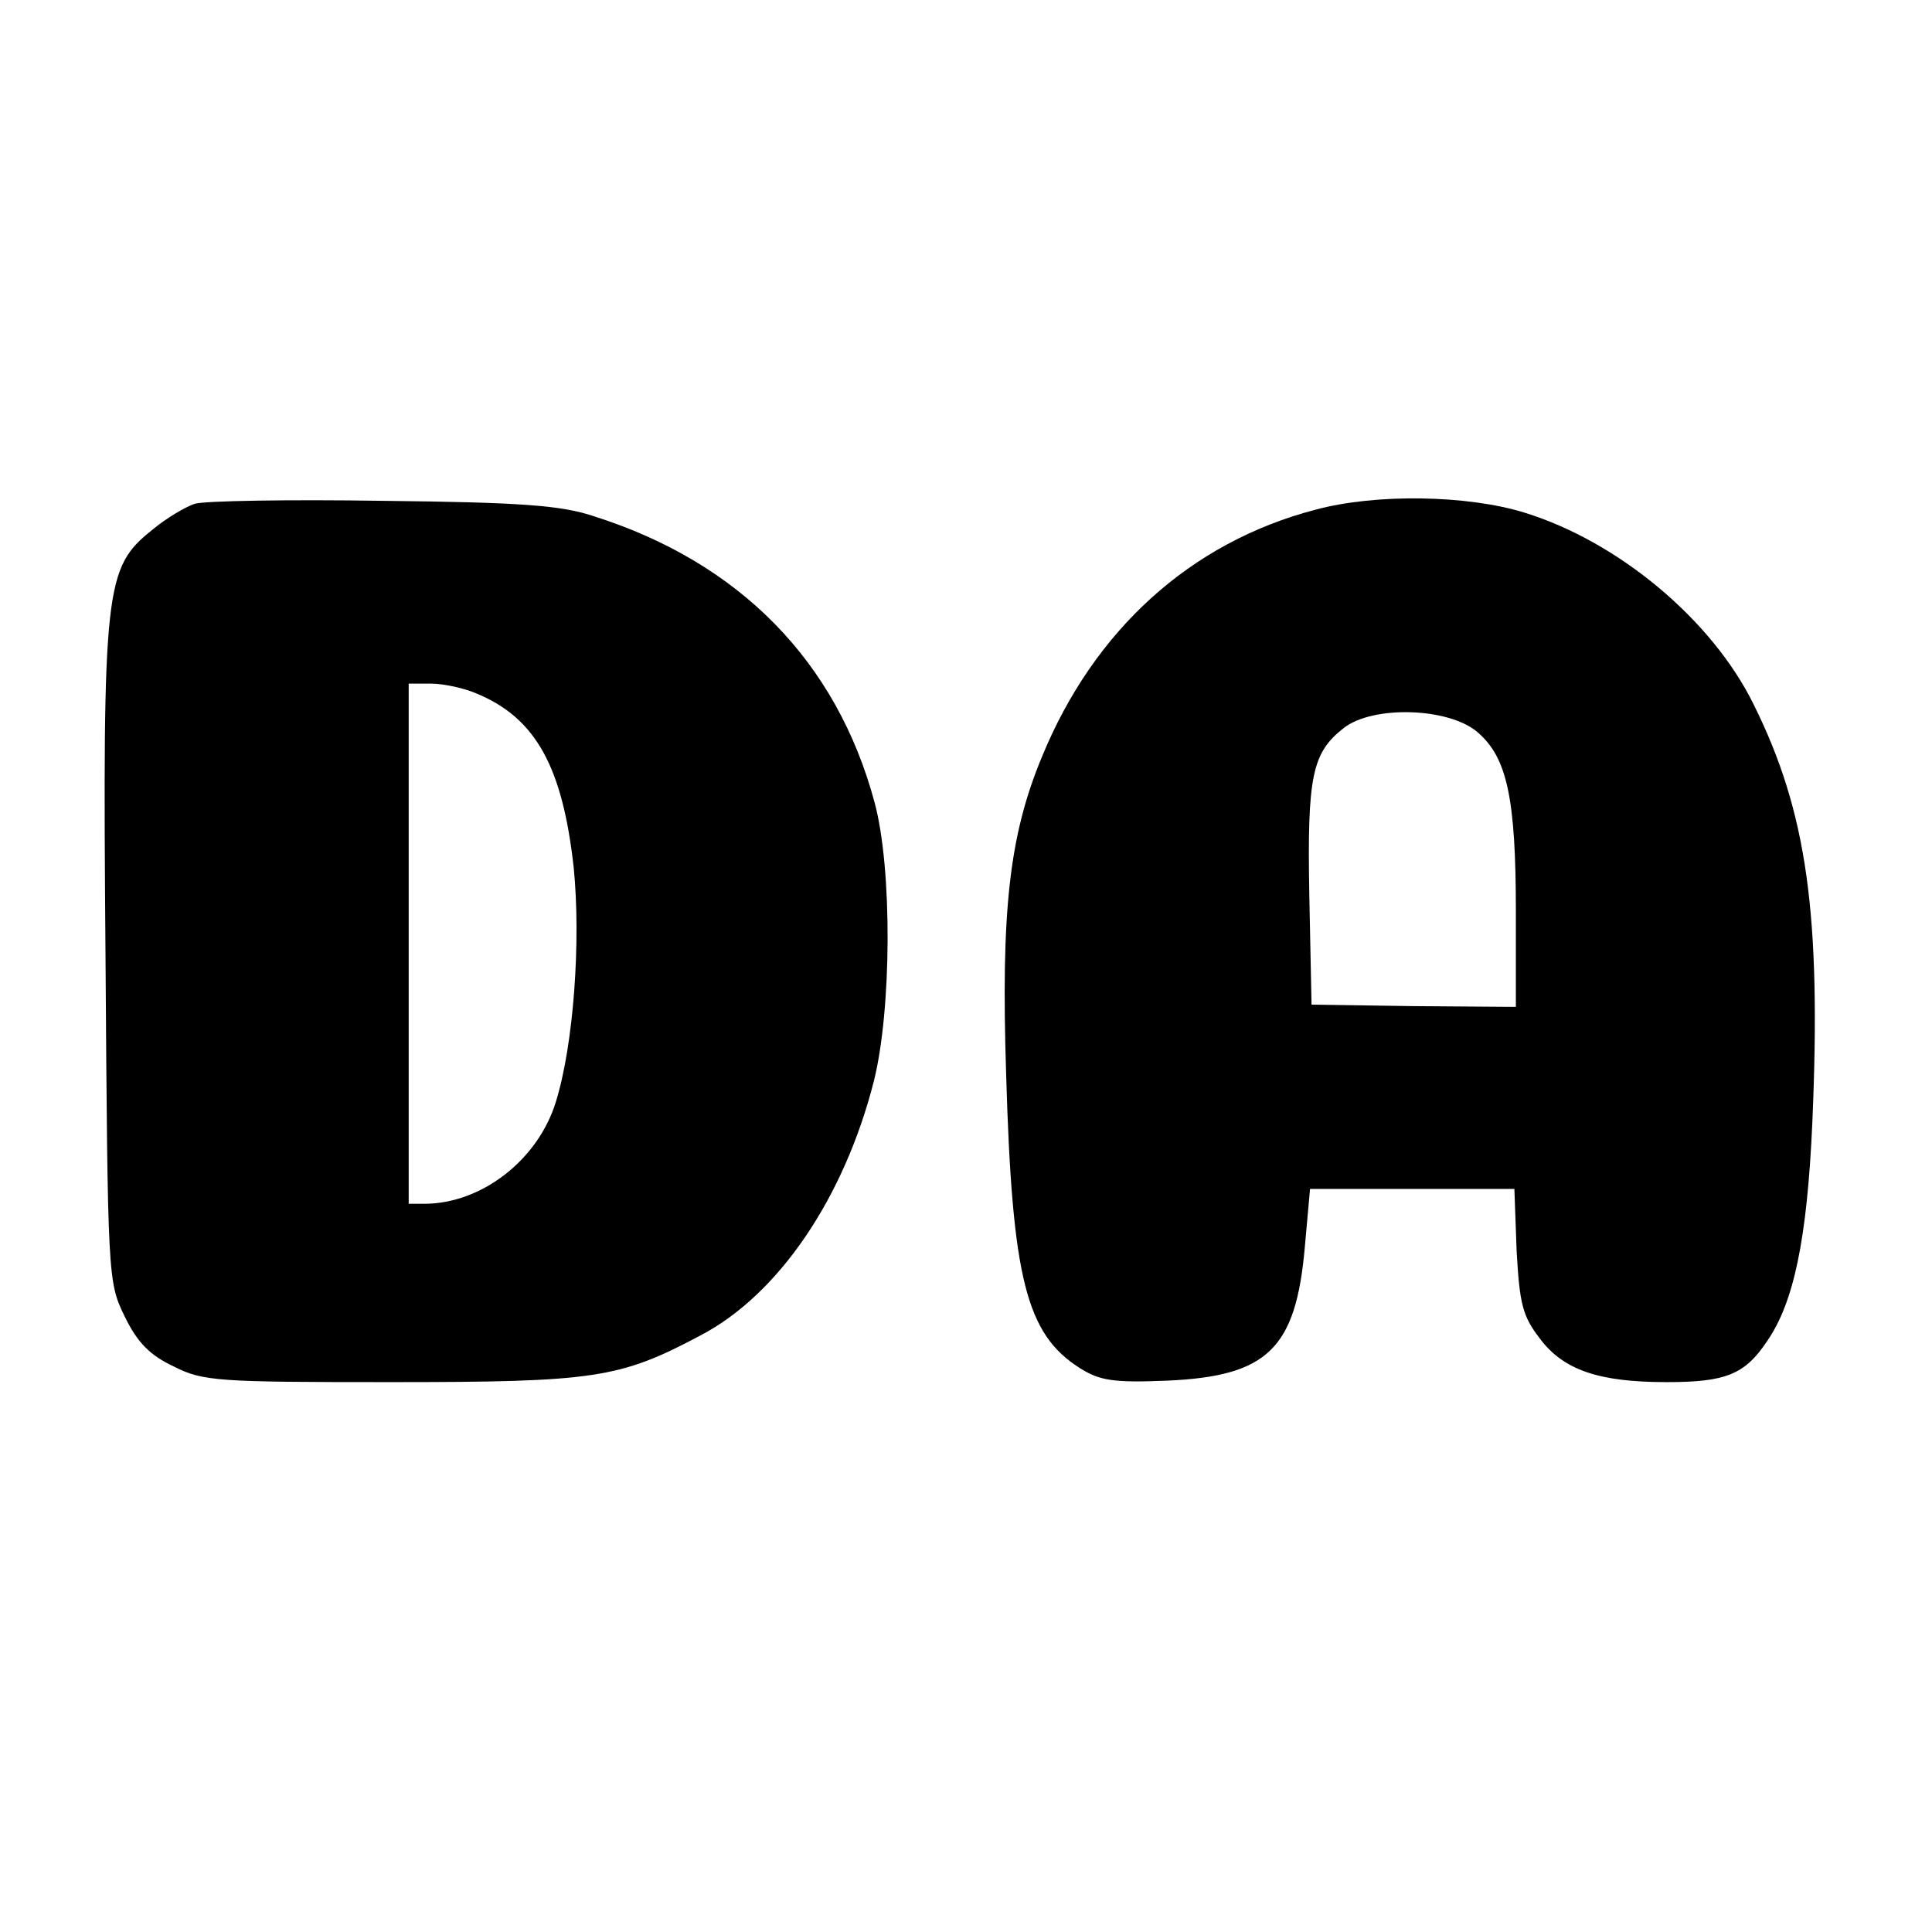 <?xml version="1.0" standalone="no"?>
<!DOCTYPE svg PUBLIC "-//W3C//DTD SVG 20010904//EN"
 "http://www.w3.org/TR/2001/REC-SVG-20010904/DTD/svg10.dtd">
<svg version="1.0" xmlns="http://www.w3.org/2000/svg"
 width="260pt" height="260pt" viewBox="0 0 260 260"
 preserveAspectRatio="xMidYMid meet">
<g transform="translate(0,260) scale(0.1,-0.1)"
fill="#000000" stroke="none">
<path d="M262 1922 c-12 -4 -38 -19 -57 -35 -64 -51 -67 -76 -63 -574 3 -434
3 -438 26 -485 17 -35 34 -52 66 -67 39 -20 60 -21 292 -21 275 0 308 5 417
63 105 55 193 185 233 342 24 96 25 286 1 375 -51 190 -182 323 -377 385 -44
15 -99 19 -285 21 -126 2 -240 0 -253 -4z m381 -256 c78 -33 114 -98 129 -233
10 -99 0 -239 -24 -316 -24 -78 -100 -137 -177 -137 l-21 0 0 350 0 350 30 0
c17 0 45 -6 63 -14z"/>
<path d="M1770 1914 c-168 -44 -298 -162 -368 -333 -44 -106 -55 -208 -48
-426 8 -276 27 -350 99 -396 27 -17 45 -20 118 -17 135 6 173 43 185 180 l7
78 137 0 138 0 3 -83 c4 -72 8 -88 31 -118 32 -43 80 -59 171 -59 79 0 105 10
135 55 36 52 54 137 61 295 12 279 -7 417 -79 562 -56 114 -182 219 -308 258
-77 24 -201 26 -282 4z m218 -299 c40 -34 52 -88 52 -242 l0 -128 -137 1 -138
2 -3 148 c-3 160 4 191 46 224 39 31 141 28 180 -5z"/>
</g>
</svg>
